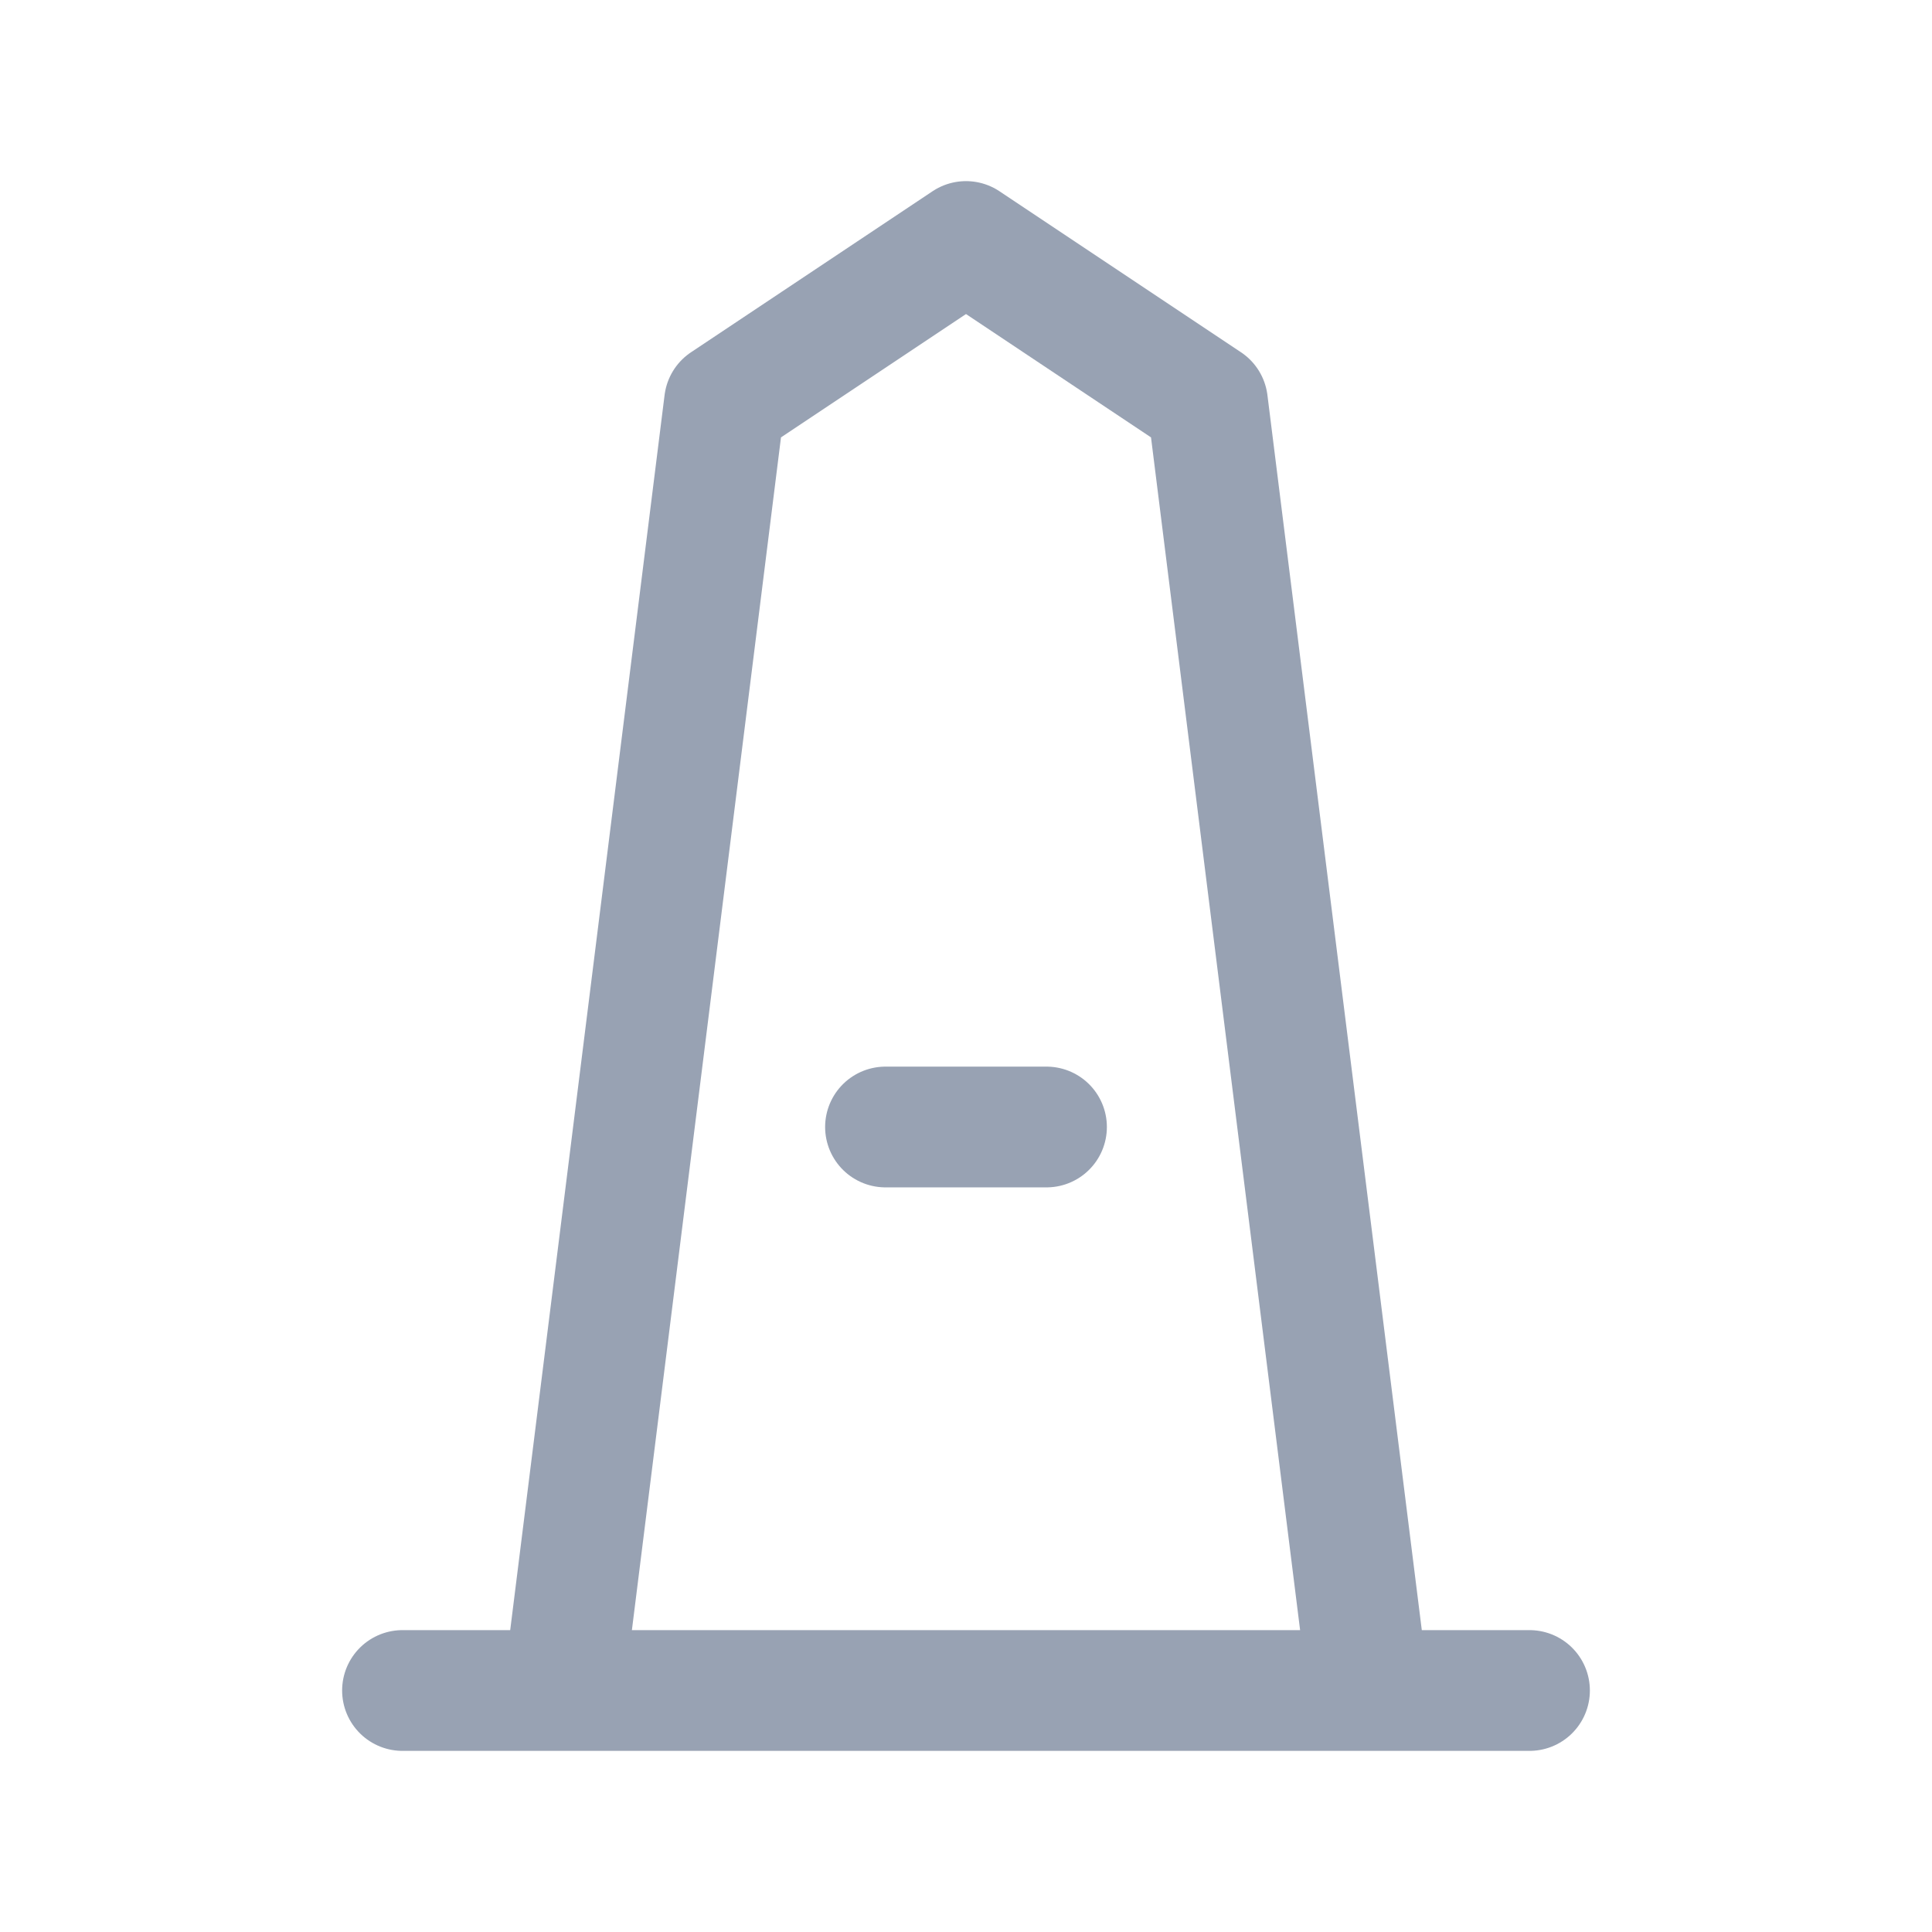 <svg width="24" height="24" viewBox="0 0 24 24" fill="none" xmlns="http://www.w3.org/2000/svg">
<path d="M7 21L9 5L12 3L15 5L17 21M11 14H13M5 21H19" stroke="#98A2B3" stroke-width="1.5" stroke-linecap="round" stroke-linejoin="round"/>
</svg>
